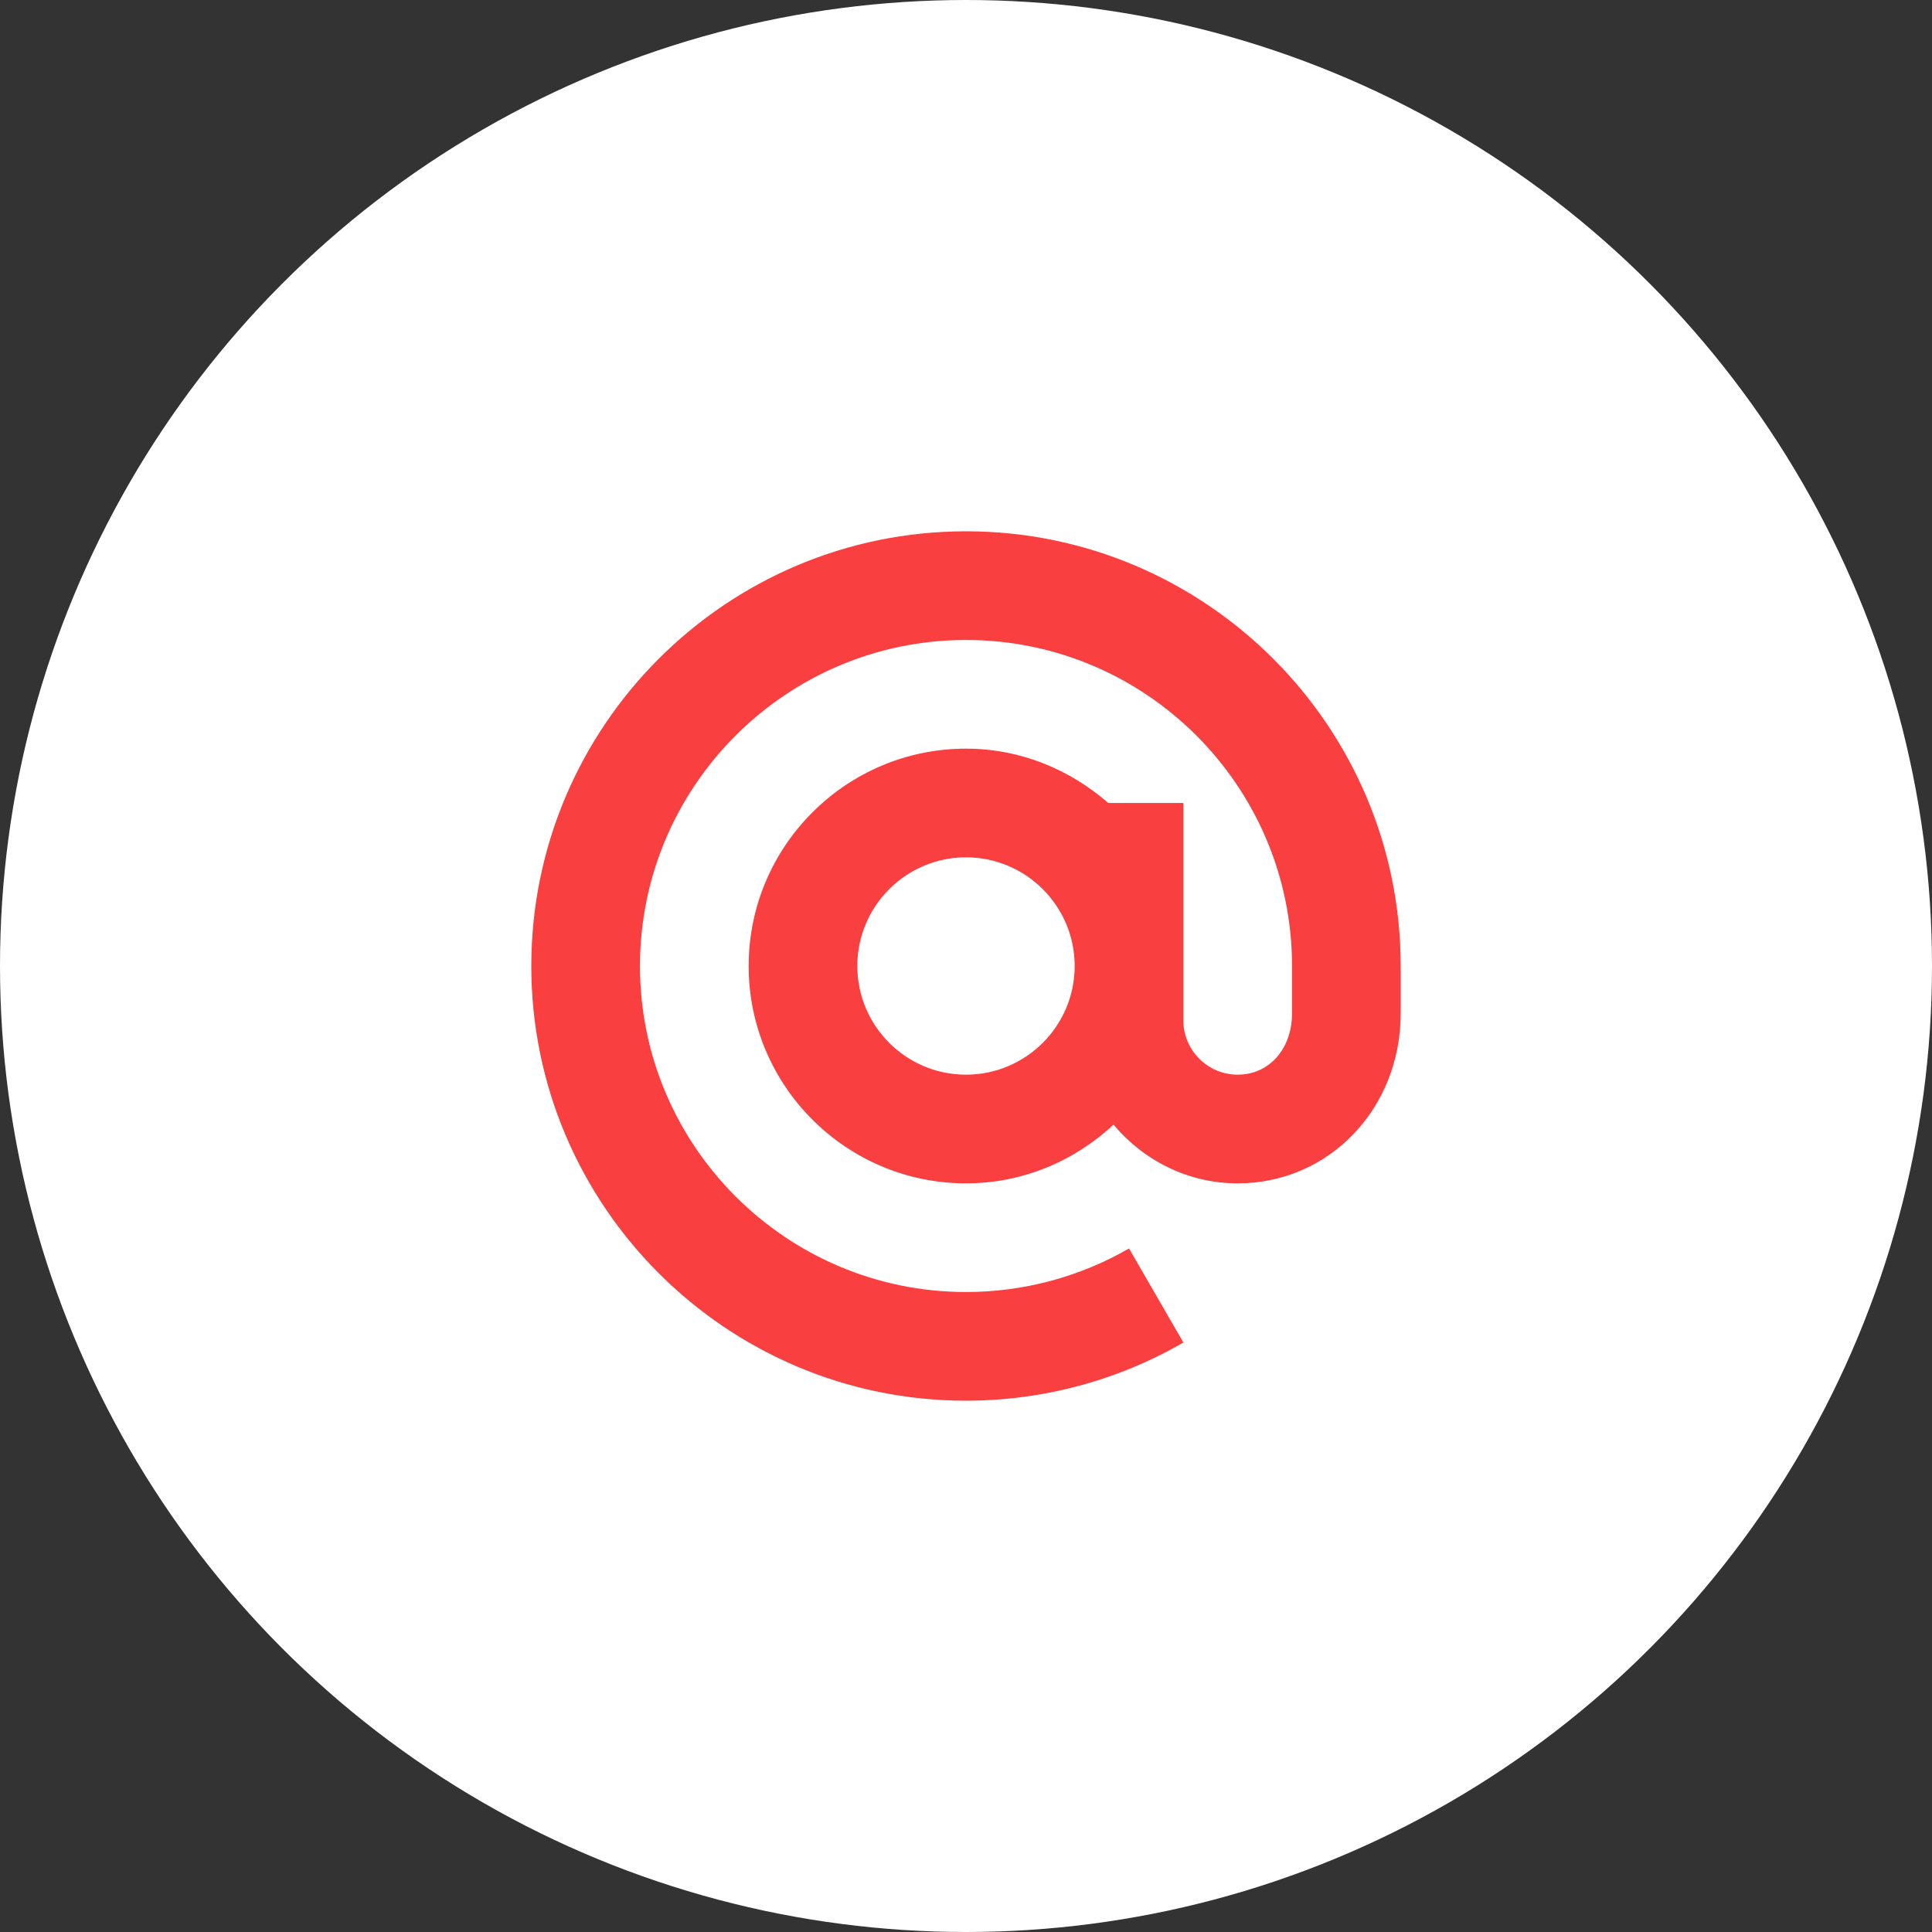 <svg width="40" height="40" viewBox="0 0 40 40" fill="none" xmlns="http://www.w3.org/2000/svg">
<rect x="0" y="0" width="40" height="40" fill="#333333" stroke="none"/>
<circle cx="20" cy="20" r="20" fill="white"/>
<g clip-path="url(#clip0_248_212)">
<path d="M20 11C15.037 11 11 15.037 11 20C11 24.962 15.037 29 20 29C21.583 29 23.139 28.584 24.501 27.795L23.375 25.848C22.354 26.438 21.187 26.75 20 26.75C16.278 26.75 13.25 23.722 13.25 20C13.25 16.278 16.278 13.25 20 13.25C23.722 13.25 26.75 16.278 26.75 20V20.98C26.75 21.716 26.277 22.25 25.625 22.25C25.005 22.25 24.5 21.745 24.5 21.125V16.625H22.945C22.153 15.934 21.131 15.5 20 15.5C17.519 15.5 15.5 17.519 15.5 20C15.5 22.481 17.519 24.5 20 24.5C21.182 24.5 22.25 24.033 23.054 23.285C23.673 24.021 24.59 24.5 25.625 24.5C27.517 24.5 29 22.954 29 20.98V20C29 15.037 24.962 11 20 11ZM20 22.25C18.759 22.25 17.75 21.241 17.75 20C17.75 18.759 18.759 17.75 20 17.75C21.241 17.75 22.25 18.759 22.25 20C22.25 21.241 21.241 22.25 20 22.25Z" fill="#F93F3F"/>
</g>
<defs>
<clipPath id="clip0_248_212">
<rect width="18" height="18" fill="white" transform="translate(11 11)"/>
</clipPath>
</defs>
</svg>
